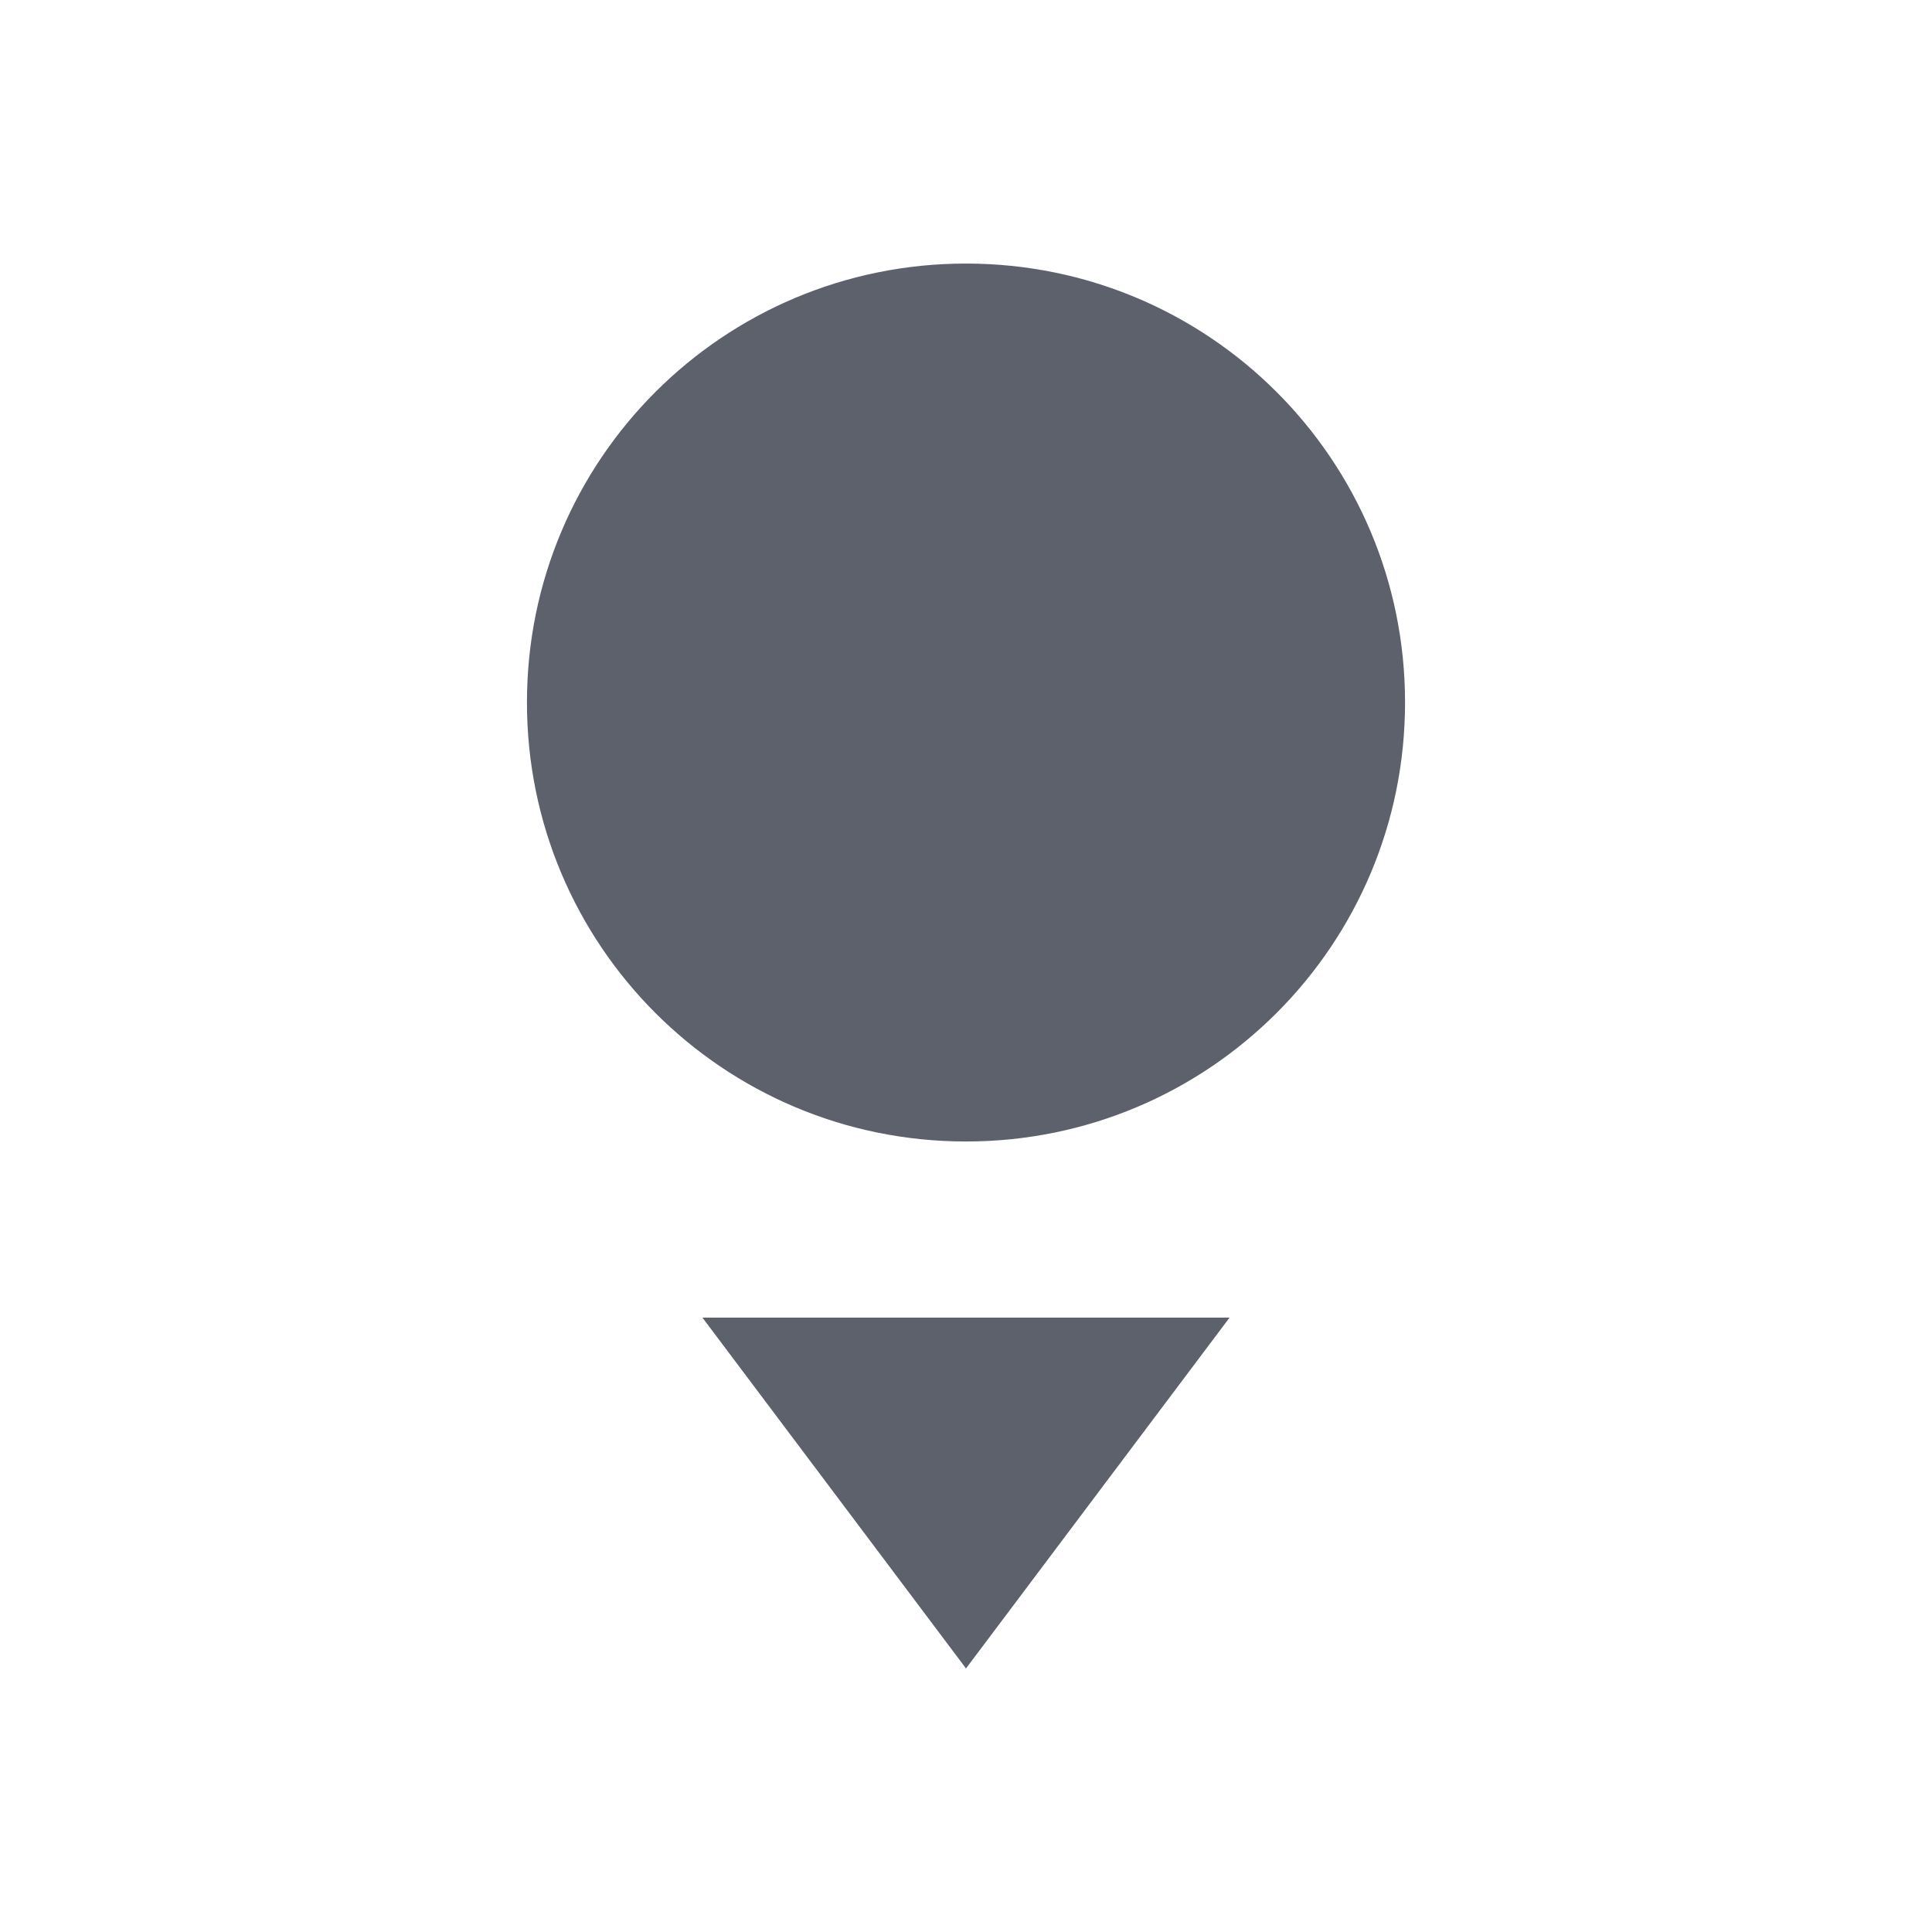 <?xml version="1.0" encoding="UTF-8"?>
<svg xmlns="http://www.w3.org/2000/svg" xmlns:xlink="http://www.w3.org/1999/xlink" width="12pt" height="12pt" viewBox="0 0 12 12" version="1.1">
<g id="surface1">
<path style=" stroke:none;fill-rule:nonzero;fill:rgb(36.078%,38.039%,42.353%);fill-opacity:1;" d="M 6 1.637 C 4.492 1.637 3.273 2.855 3.273 4.363 C 3.273 5.871 4.492 7.09 6 7.09 C 7.508 7.09 8.727 5.871 8.727 4.363 C 8.727 2.855 7.508 1.637 6 1.637 Z M 4.363 8.184 L 6 10.363 L 7.637 8.184 Z M 4.363 8.184 "/>
</g>
</svg>
